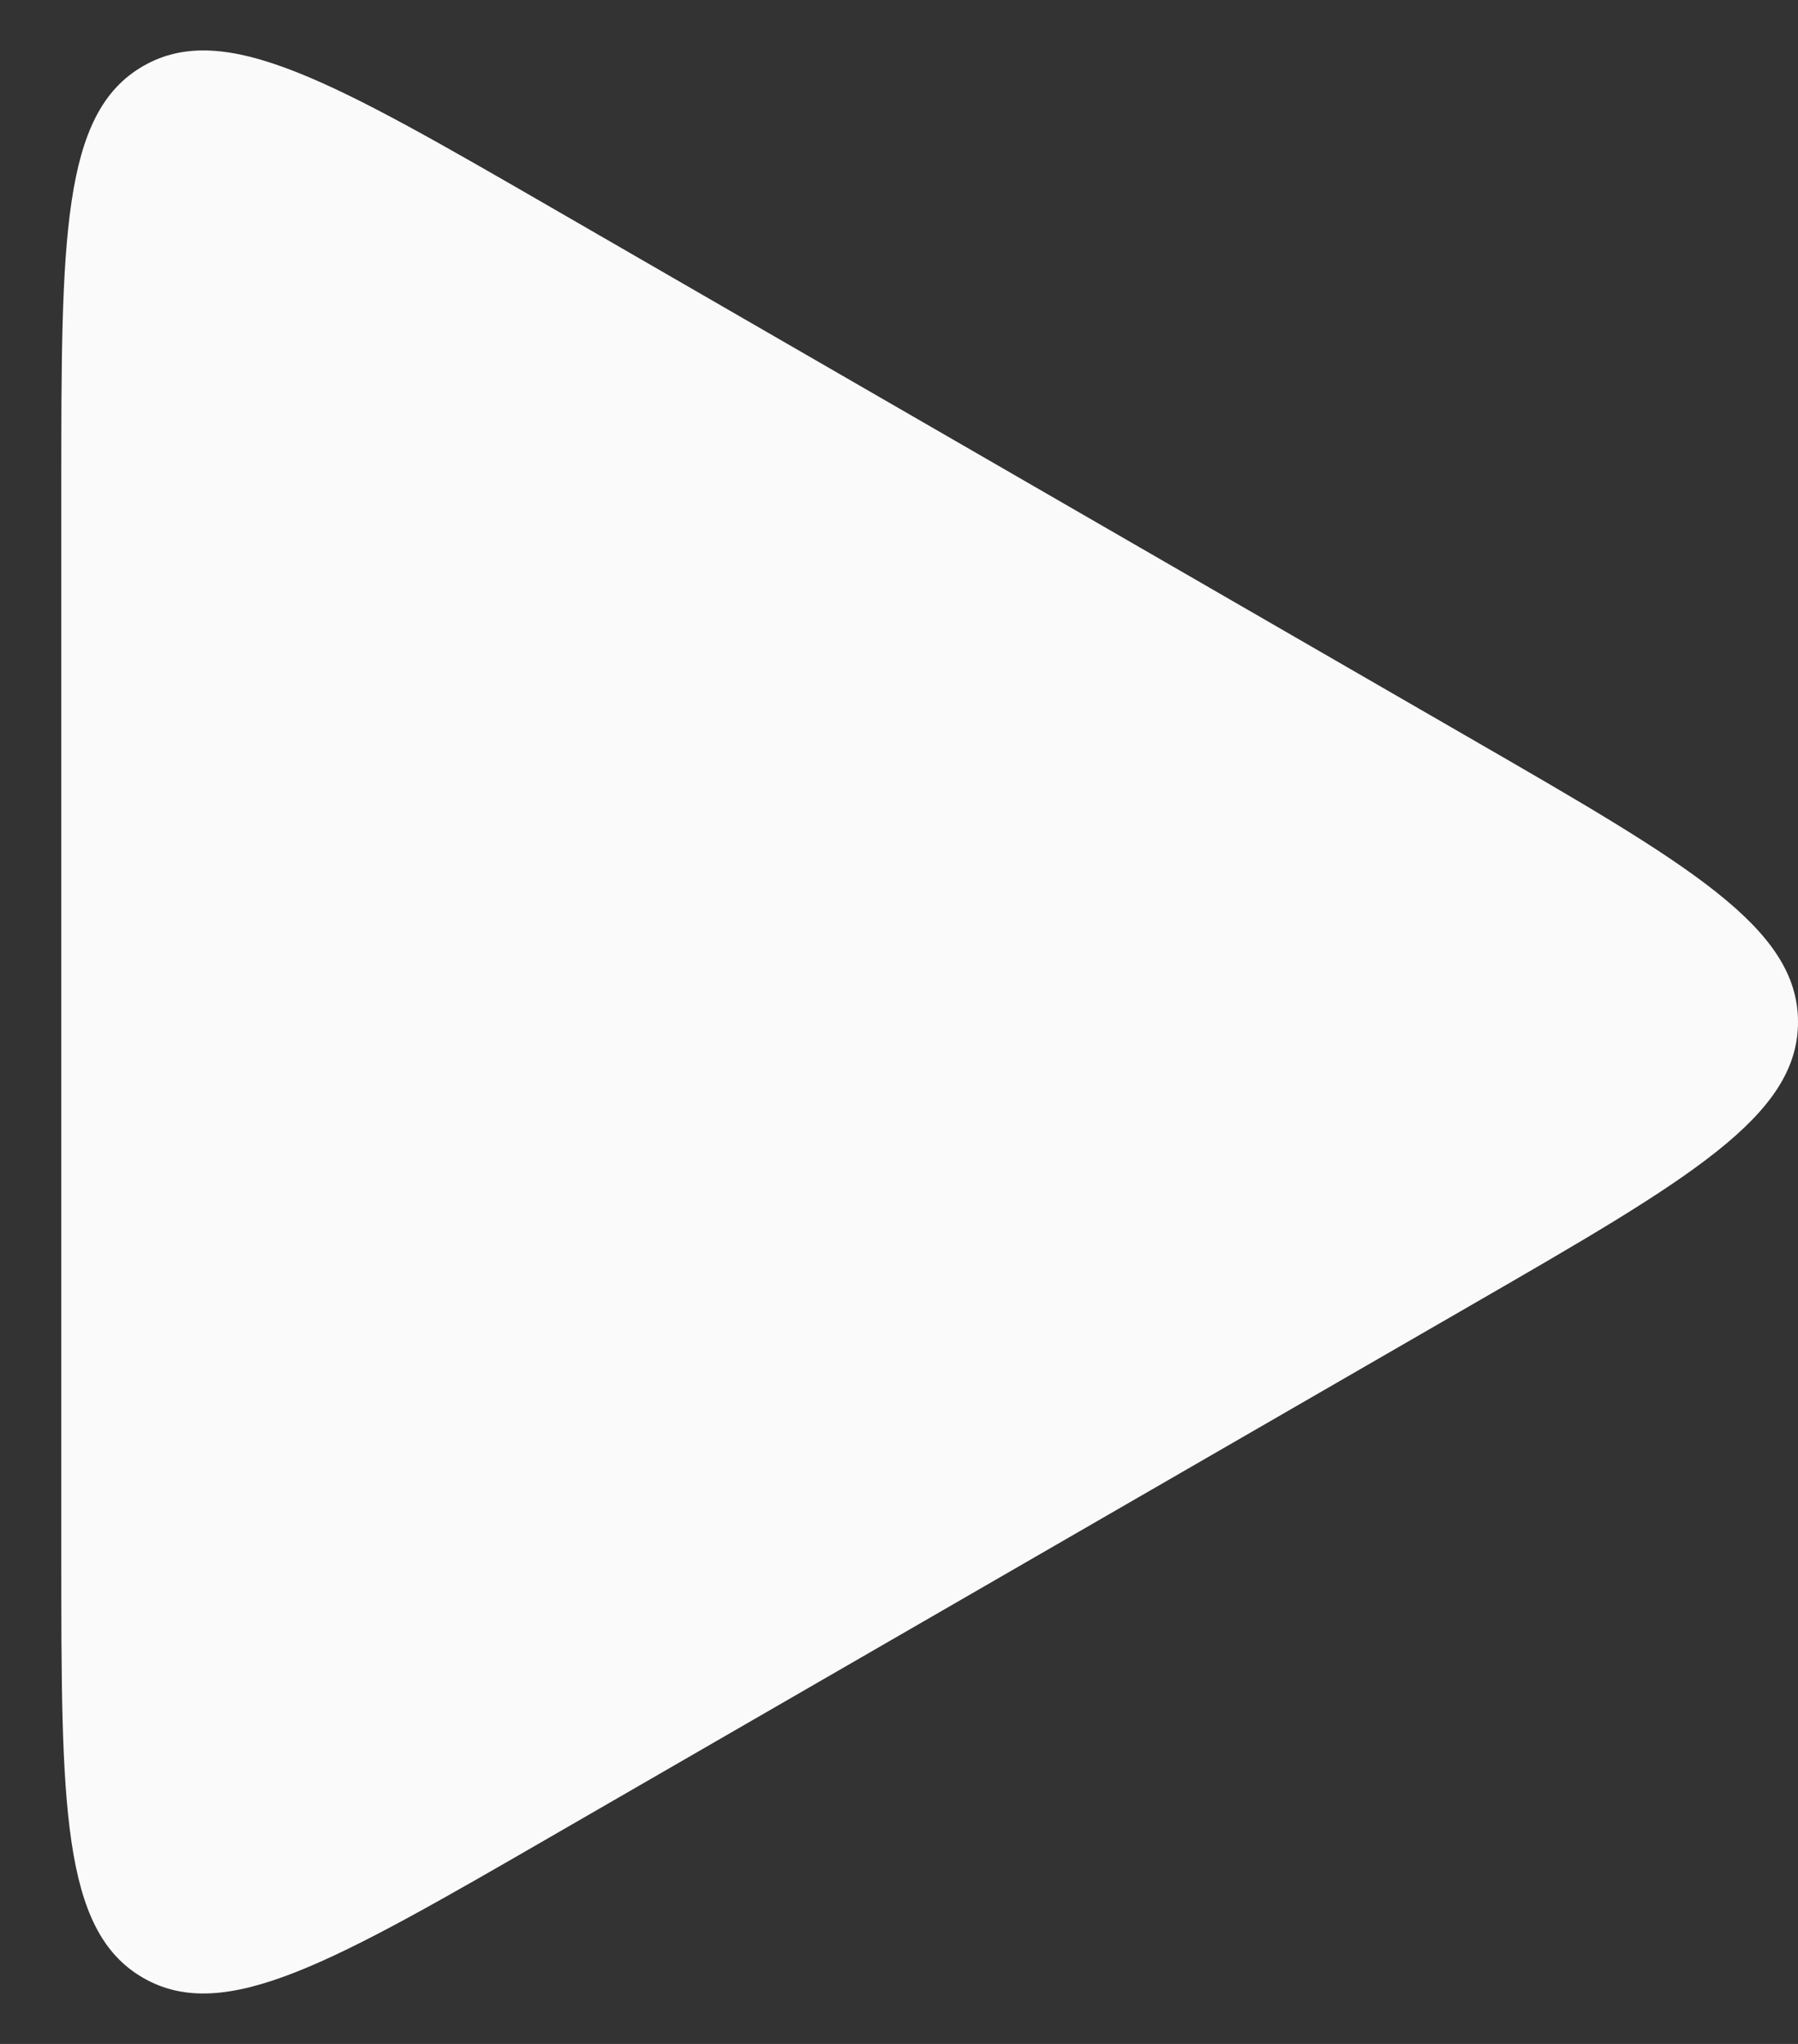 <svg width="22" height="25" viewBox="0 0 22 25" fill="none" xmlns="http://www.w3.org/2000/svg">
<rect x="0" y="0" width="22" height="25" fill="#333333" stroke="none"/>
<path d="M18 9.036C20.667 10.575 22 11.345 22 12.5C22 13.655 20.667 14.425 18 15.964L6.75 22.459C4.083 23.999 2.75 24.769 1.75 24.191C0.75 23.614 0.75 22.074 0.75 18.995L0.75 6.005C0.75 2.926 0.75 1.386 1.75 0.809C2.75 0.231 4.083 1.001 6.75 2.541L18 9.036Z" fill="#FAFAFA"/>
</svg>
